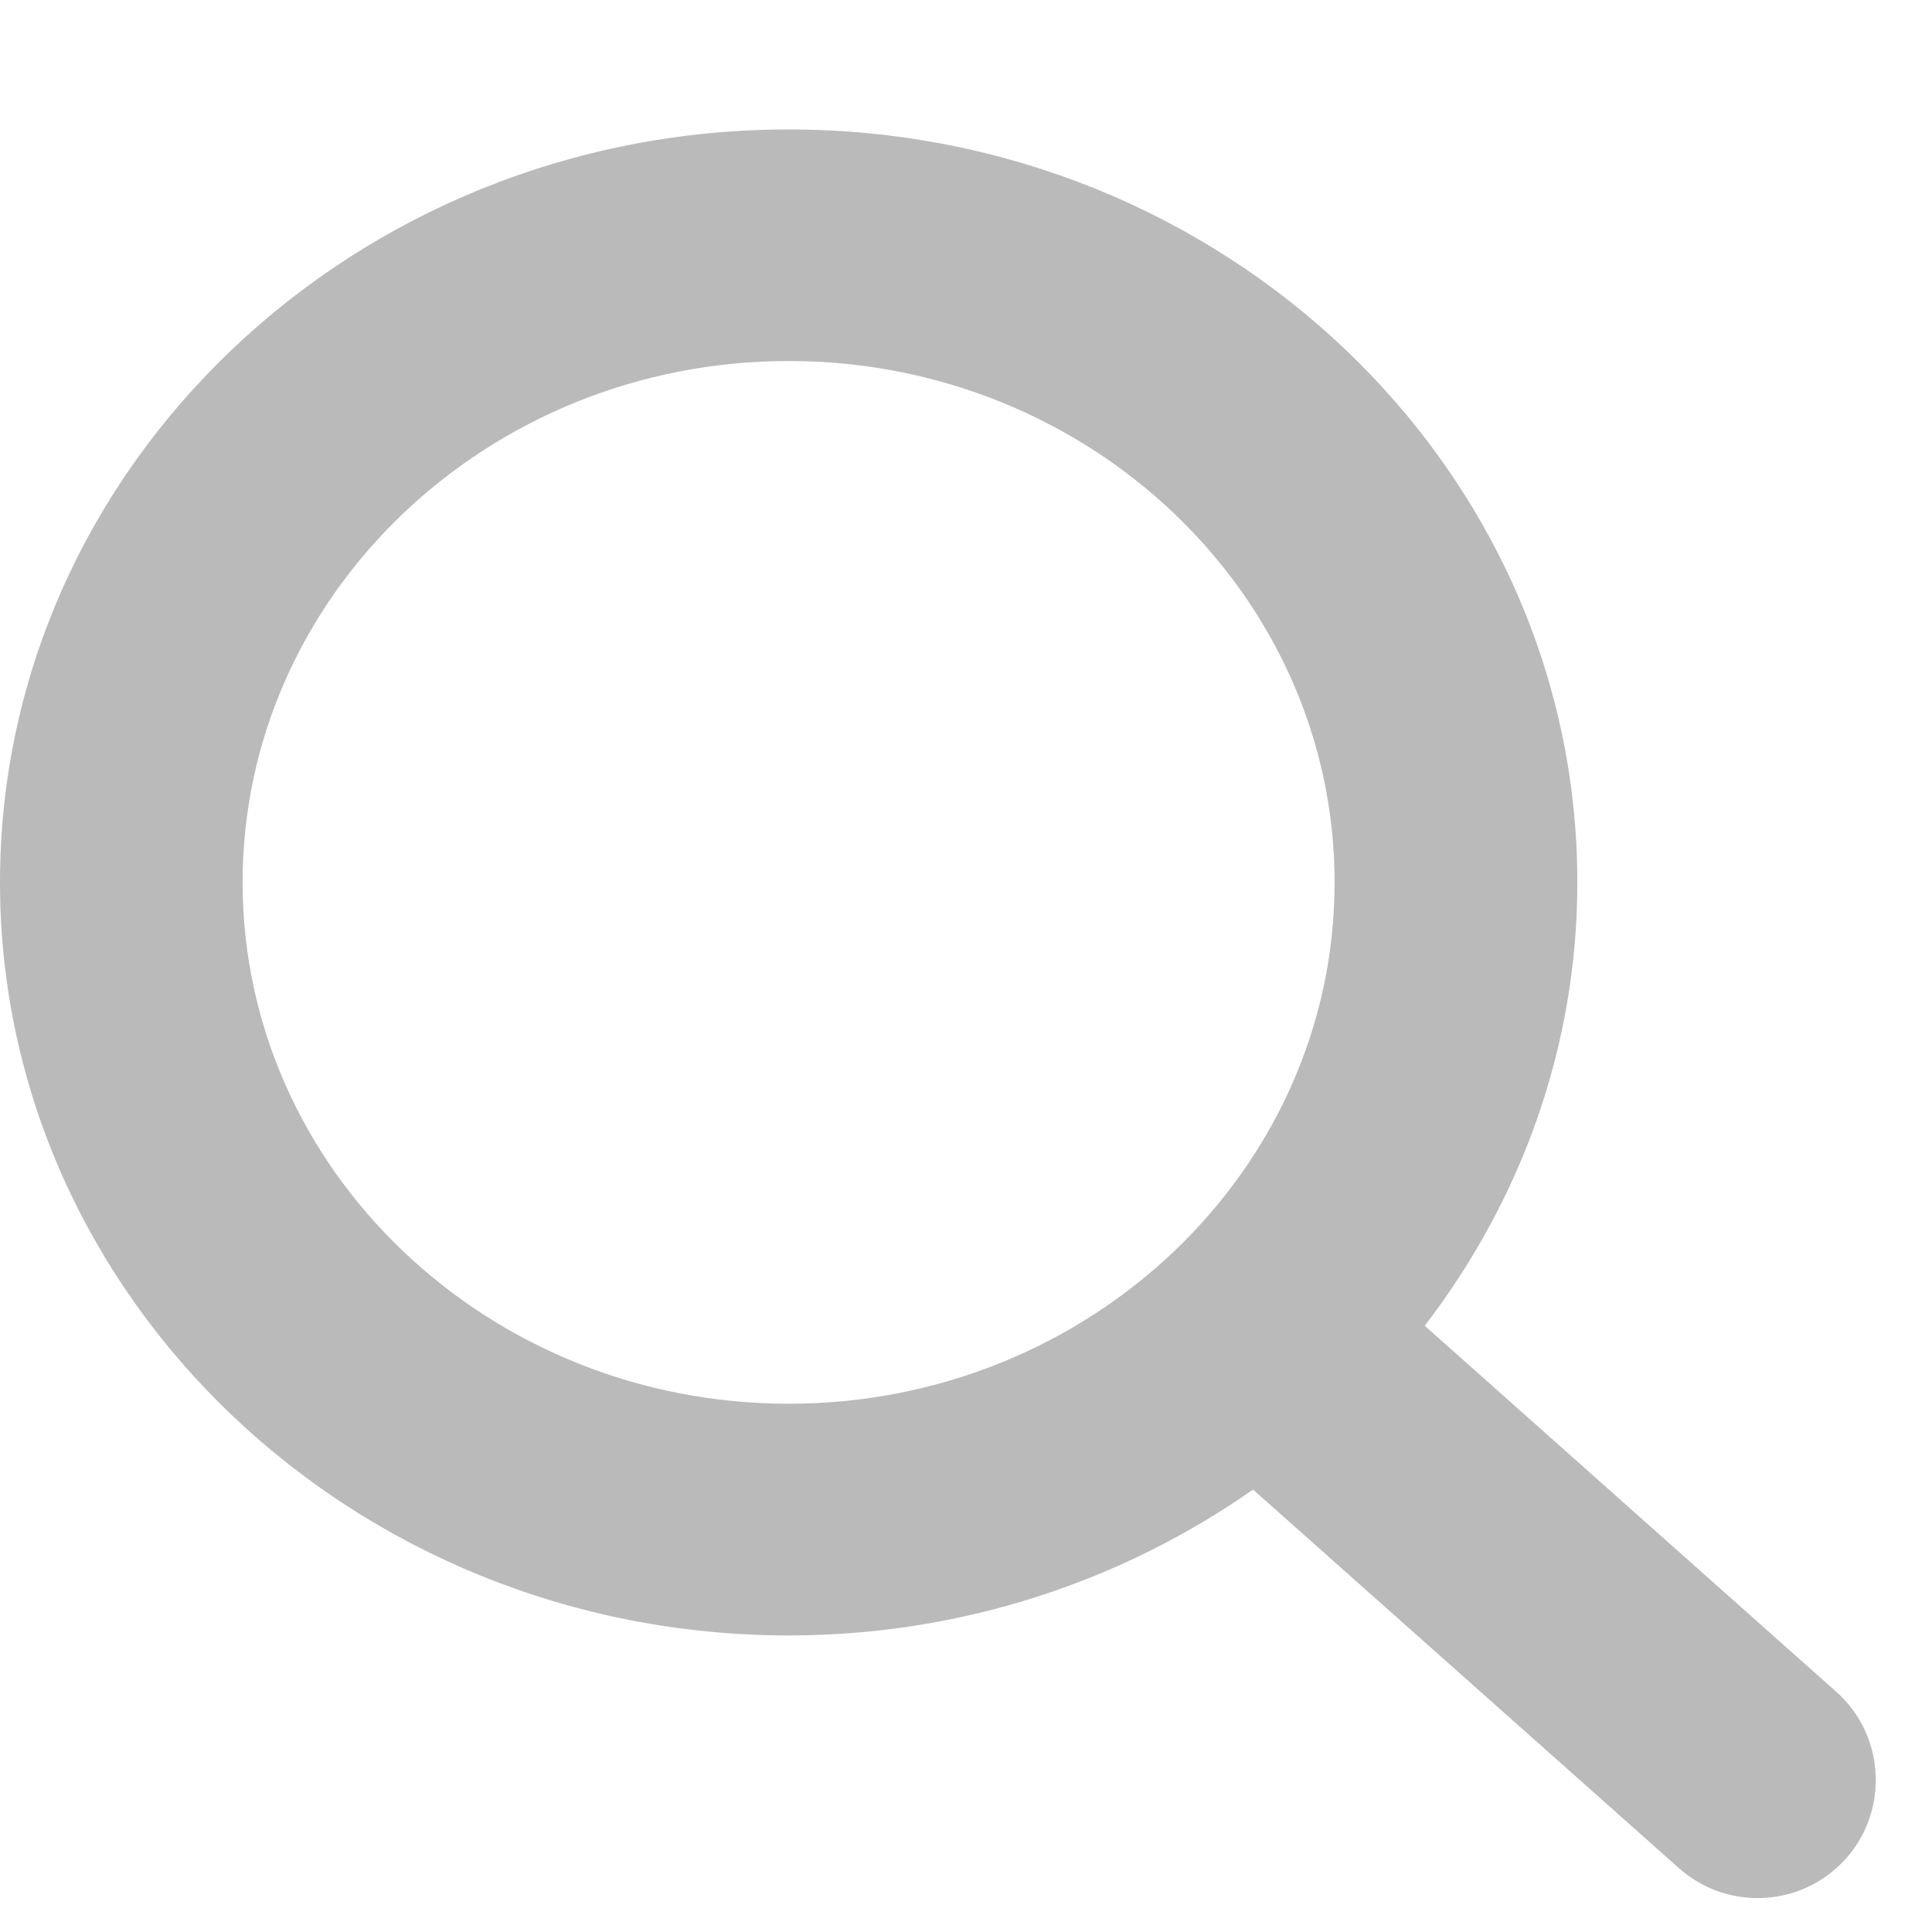 <svg width="14" height="14" viewBox="0 0 14 14" fill="none" xmlns="http://www.w3.org/2000/svg">
<path d="M10.324 9.607C11.016 8.705 11.43 7.596 11.43 6.394C11.43 3.385 8.866 0.938 5.715 0.938C2.564 0.938 0 3.385 0 6.394C0 9.403 2.564 11.851 5.715 11.851C6.974 11.851 8.135 11.455 9.08 10.794L12.167 13.538C12.5 13.834 13.005 13.825 13.328 13.518V13.518C13.69 13.172 13.679 12.59 13.305 12.258L10.324 9.607ZM5.715 10.172C3.533 10.172 1.758 8.477 1.758 6.394C1.758 4.311 3.533 2.616 5.715 2.616C7.897 2.616 9.671 4.311 9.671 6.394C9.671 8.477 7.897 10.172 5.715 10.172Z" fill="#BABABA"/>
</svg>
